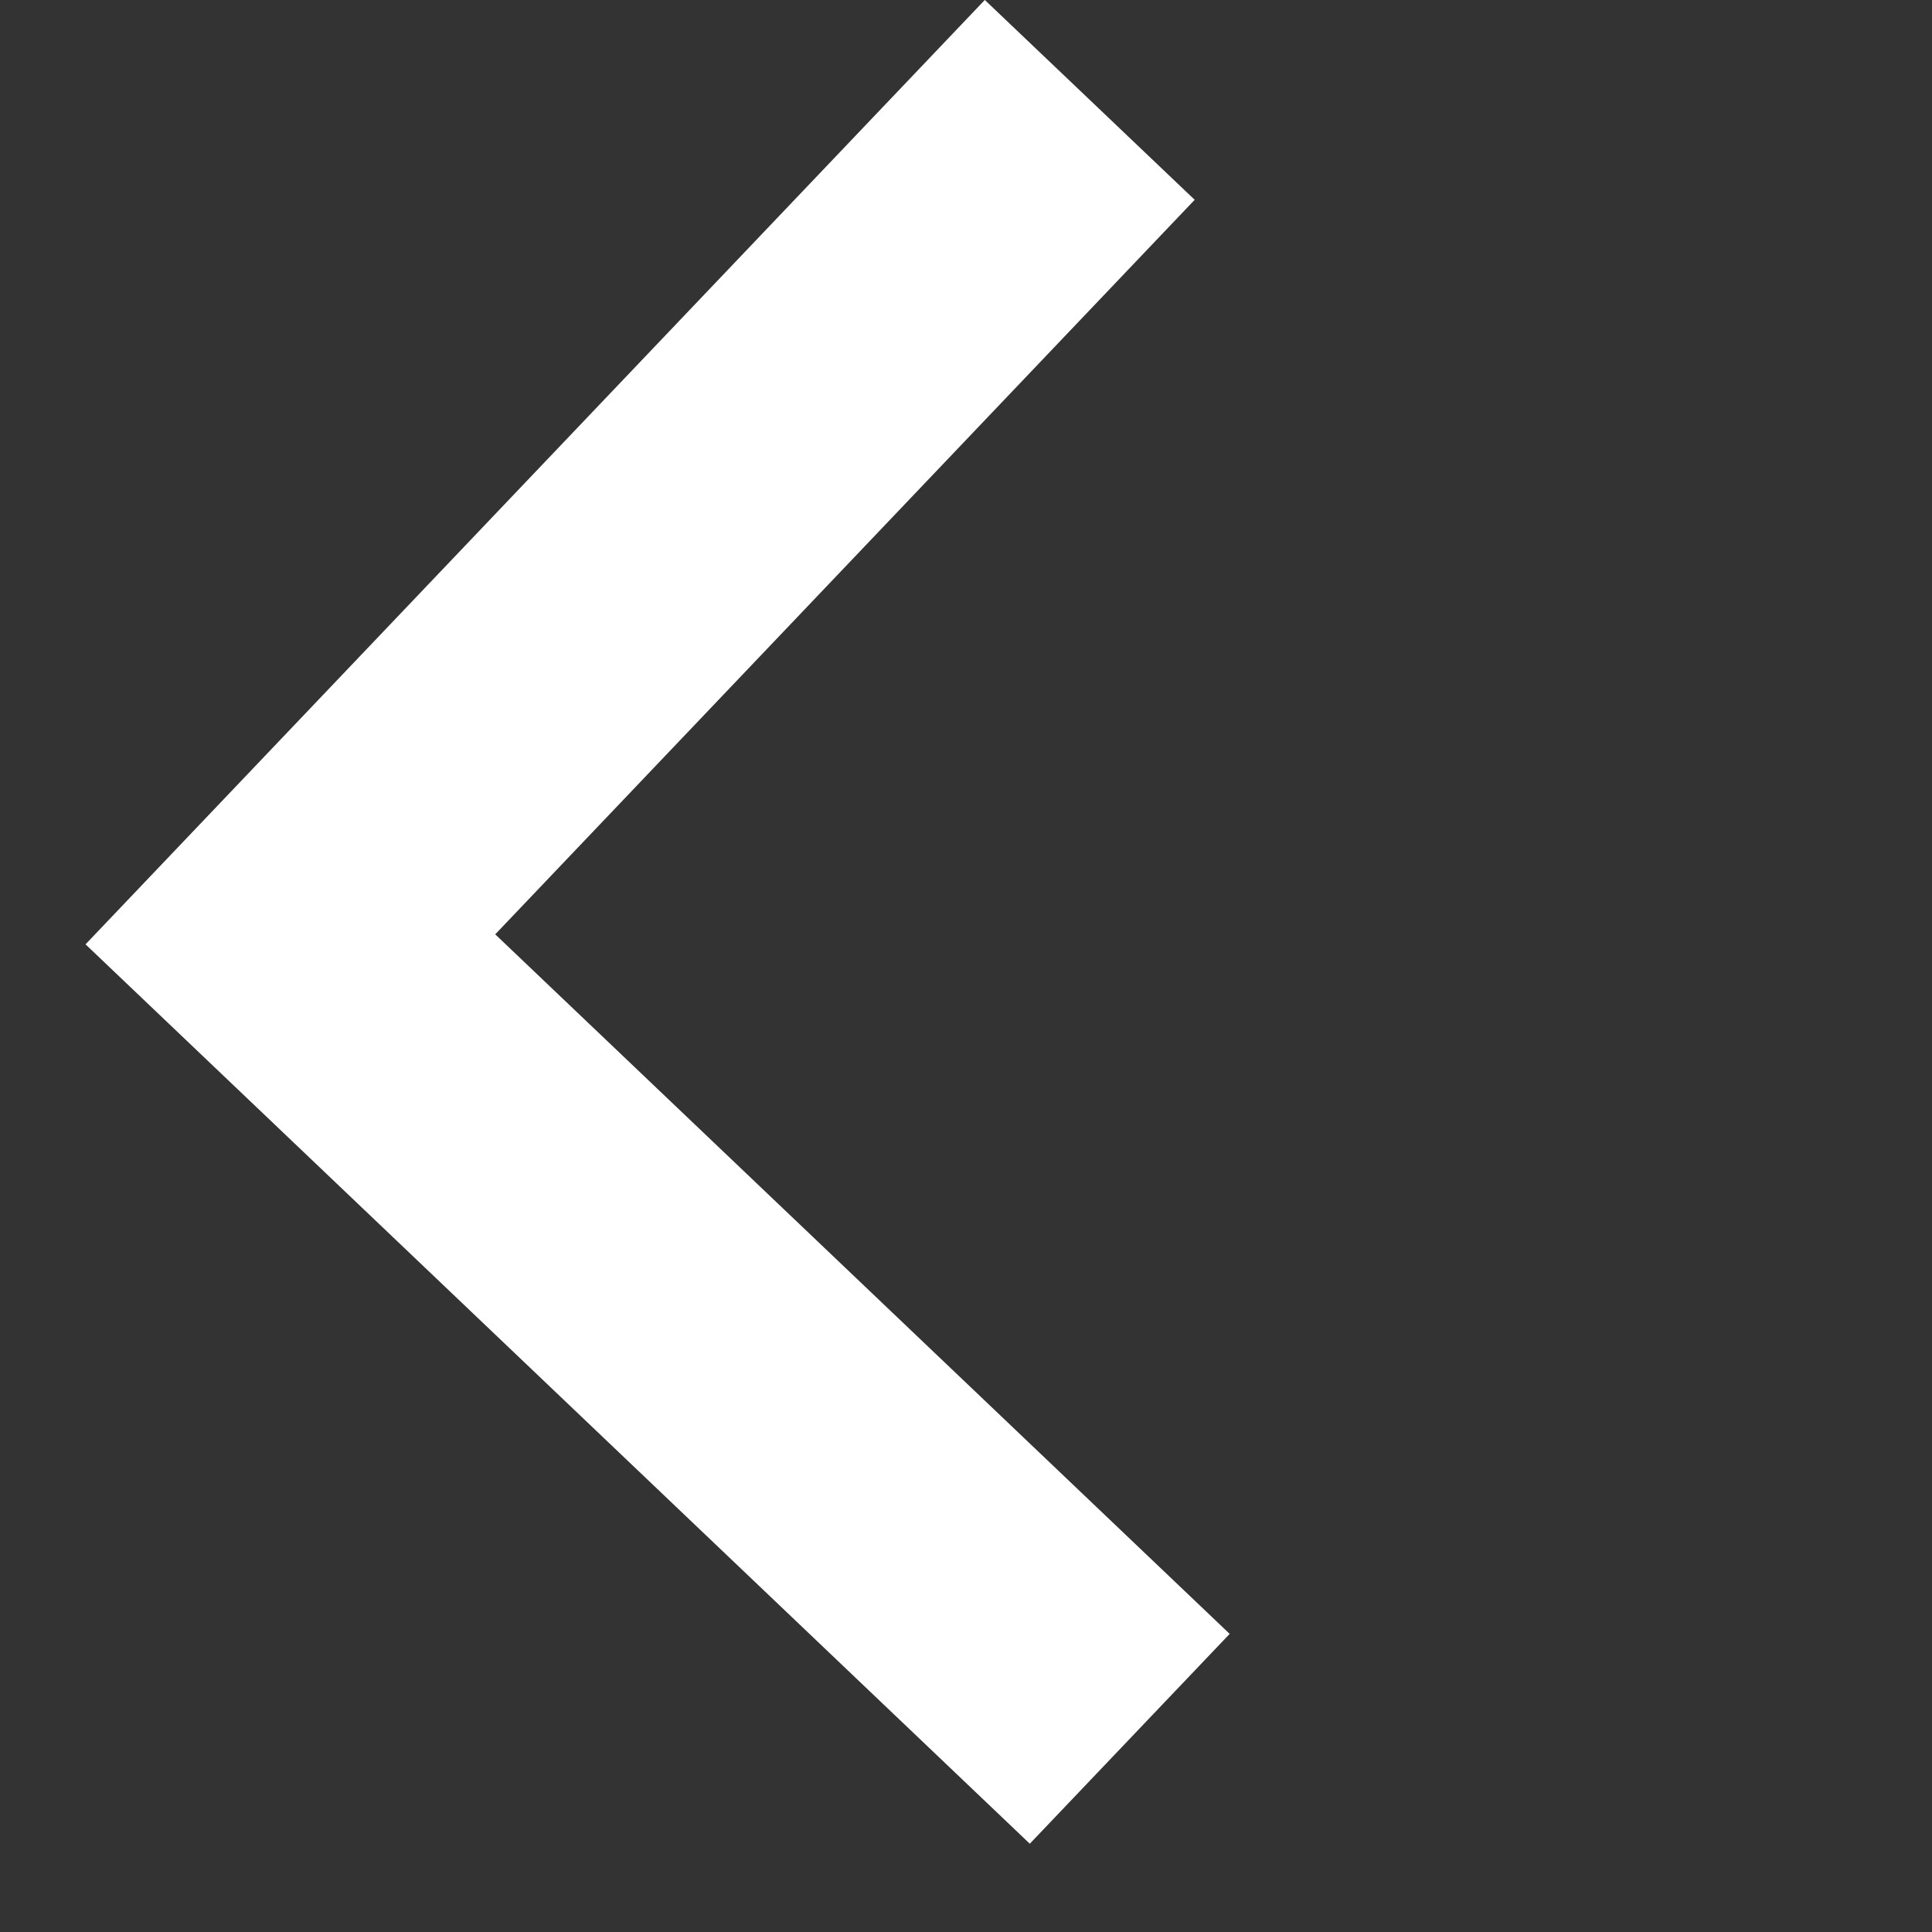 <svg width="20" height="20" viewBox="0 0 20 20" fill="none" xmlns="http://www.w3.org/2000/svg">
<rect x="0" y="0" width="20" height="20" fill="#333333" stroke="none"/>
<path d="M11.695 18L3.006 9.724L11.281 1.034" stroke="white" stroke-width="3"/>
</svg>
